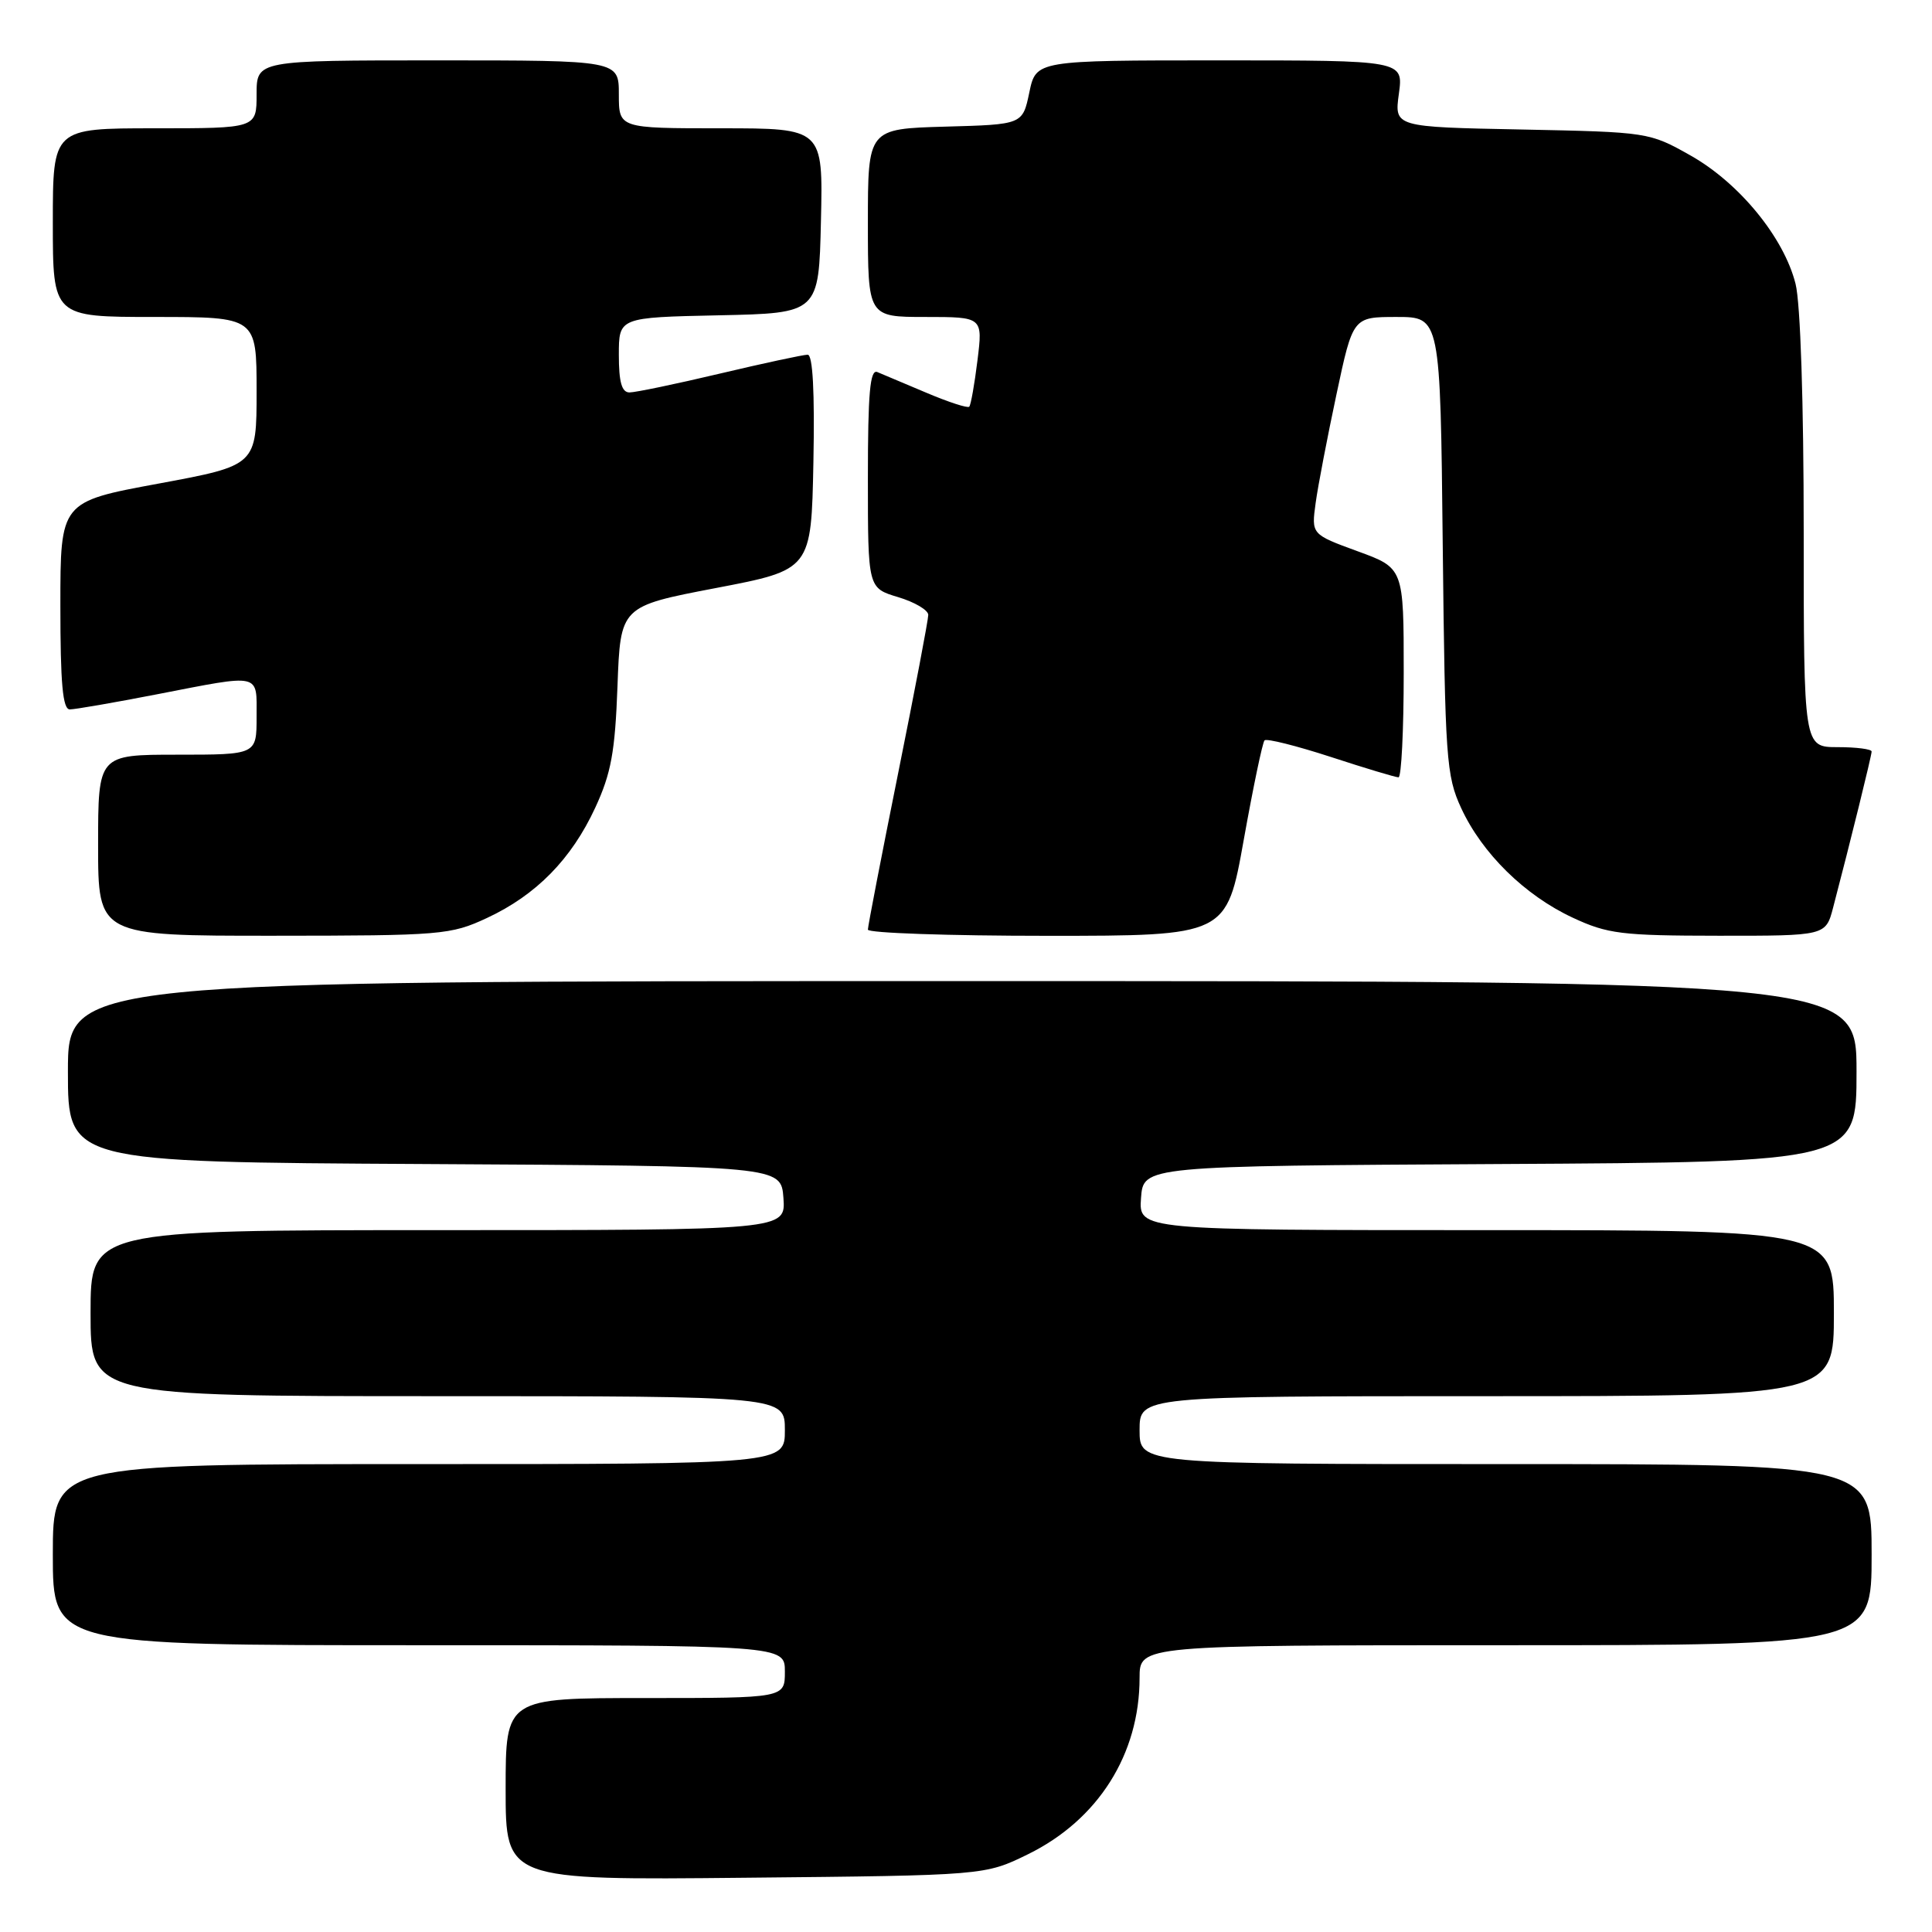 <?xml version="1.0" encoding="UTF-8" standalone="no"?>
<!DOCTYPE svg PUBLIC "-//W3C//DTD SVG 1.1//EN" "http://www.w3.org/Graphics/SVG/1.1/DTD/svg11.dtd" >
<svg xmlns="http://www.w3.org/2000/svg" xmlns:xlink="http://www.w3.org/1999/xlink" version="1.1" viewBox="0 0 256 256">
 <g >
 <path fill="currentColor"
d=" M 136.23 245.69 C 145.51 241.13 151.00 232.45 151.00 222.32 C 151.00 218.00 151.00 218.00 199.50 218.00 C 248.00 218.00 248.00 218.00 248.00 206.00 C 248.00 194.00 248.00 194.00 199.50 194.00 C 151.00 194.00 151.00 194.00 151.00 189.50 C 151.00 185.00 151.00 185.00 197.00 185.00 C 243.00 185.00 243.00 185.00 243.00 174.00 C 243.00 163.00 243.00 163.00 196.94 163.00 C 150.89 163.00 150.89 163.00 151.19 158.75 C 151.50 154.50 151.50 154.50 198.75 154.24 C 246.00 153.98 246.00 153.98 246.00 141.99 C 246.00 130.00 246.00 130.00 127.50 130.00 C 9.00 130.00 9.00 130.00 9.00 141.99 C 9.00 153.98 9.00 153.98 56.25 154.24 C 103.50 154.50 103.50 154.50 103.81 158.75 C 104.11 163.00 104.11 163.00 58.06 163.00 C 12.00 163.00 12.00 163.00 12.00 174.00 C 12.00 185.00 12.00 185.00 58.00 185.00 C 104.00 185.00 104.00 185.00 104.00 189.50 C 104.00 194.00 104.00 194.00 55.50 194.00 C 7.00 194.00 7.00 194.00 7.00 206.00 C 7.00 218.00 7.00 218.00 55.50 218.00 C 104.00 218.00 104.00 218.00 104.00 221.50 C 104.00 225.00 104.00 225.00 85.50 225.00 C 67.00 225.00 67.00 225.00 67.00 237.06 C 67.00 249.13 67.00 249.13 98.75 248.81 C 130.50 248.50 130.50 248.50 136.23 245.69 Z  M 64.52 121.64 C 71.05 118.60 75.72 113.84 78.88 107.01 C 80.98 102.47 81.50 99.63 81.82 90.92 C 82.21 80.34 82.21 80.34 94.85 77.92 C 107.50 75.50 107.50 75.50 107.78 61.25 C 107.96 51.91 107.70 47.00 107.02 47.00 C 106.45 47.00 101.22 48.12 95.40 49.50 C 89.58 50.88 84.19 52.00 83.41 52.00 C 82.39 52.00 82.00 50.64 82.00 47.03 C 82.00 42.06 82.00 42.06 95.25 41.78 C 108.50 41.50 108.50 41.50 108.78 29.25 C 109.06 17.00 109.06 17.00 95.53 17.00 C 82.00 17.00 82.00 17.00 82.00 12.50 C 82.00 8.00 82.00 8.00 58.00 8.00 C 34.00 8.00 34.00 8.00 34.00 12.50 C 34.00 17.00 34.00 17.00 20.50 17.00 C 7.00 17.00 7.00 17.00 7.00 29.50 C 7.00 42.00 7.00 42.00 20.50 42.00 C 34.00 42.00 34.00 42.00 34.00 51.83 C 34.00 61.67 34.00 61.67 21.00 64.08 C 8.00 66.48 8.00 66.48 8.00 80.24 C 8.00 90.58 8.31 94.00 9.25 94.00 C 9.94 94.00 15.13 93.10 20.79 92.00 C 34.75 89.29 34.00 89.12 34.00 95.00 C 34.00 100.00 34.00 100.00 23.50 100.00 C 13.00 100.00 13.00 100.00 13.00 112.00 C 13.00 124.00 13.00 124.00 36.25 123.99 C 58.51 123.98 59.71 123.88 64.52 121.64 Z  M 164.80 111.30 C 166.05 104.31 167.29 98.37 167.56 98.10 C 167.84 97.83 171.79 98.82 176.34 100.30 C 180.89 101.79 184.93 103.00 185.31 103.00 C 185.69 103.00 186.00 96.76 186.00 89.13 C 186.00 75.27 186.00 75.27 179.88 73.04 C 173.76 70.80 173.76 70.80 174.33 66.65 C 174.64 64.37 175.89 57.89 177.09 52.25 C 179.27 42.00 179.27 42.00 185.06 42.00 C 190.85 42.00 190.85 42.00 191.17 72.25 C 191.48 100.59 191.63 102.79 193.62 107.09 C 196.40 113.10 202.06 118.65 208.40 121.60 C 213.01 123.75 214.86 123.98 227.71 123.99 C 241.92 124.00 241.92 124.00 242.90 120.25 C 245.20 111.48 248.00 100.12 248.00 99.58 C 248.00 99.26 245.97 99.00 243.50 99.00 C 239.00 99.00 239.00 99.00 239.00 70.44 C 239.00 53.36 238.57 40.17 237.92 37.61 C 236.38 31.47 230.46 24.24 224.00 20.60 C 218.54 17.52 218.37 17.50 201.63 17.16 C 184.75 16.83 184.75 16.83 185.36 12.41 C 185.96 8.00 185.96 8.00 161.62 8.00 C 137.28 8.00 137.28 8.00 136.39 12.25 C 135.50 16.50 135.50 16.50 125.25 16.78 C 115.00 17.07 115.00 17.07 115.00 29.53 C 115.00 42.00 115.00 42.00 122.62 42.00 C 130.23 42.00 130.23 42.00 129.52 47.75 C 129.13 50.91 128.64 53.68 128.43 53.89 C 128.22 54.11 125.67 53.28 122.77 52.05 C 119.87 50.83 116.94 49.59 116.25 49.30 C 115.28 48.90 115.00 52.09 115.00 63.35 C 115.00 77.92 115.00 77.92 119.00 79.12 C 121.20 79.78 123.00 80.84 123.00 81.48 C 123.00 82.12 121.20 91.58 119.00 102.50 C 116.80 113.42 115.00 122.73 115.00 123.18 C 115.00 123.63 125.69 124.00 138.77 124.00 C 162.53 124.00 162.53 124.00 164.80 111.30 Z "/>
</g>
</svg>